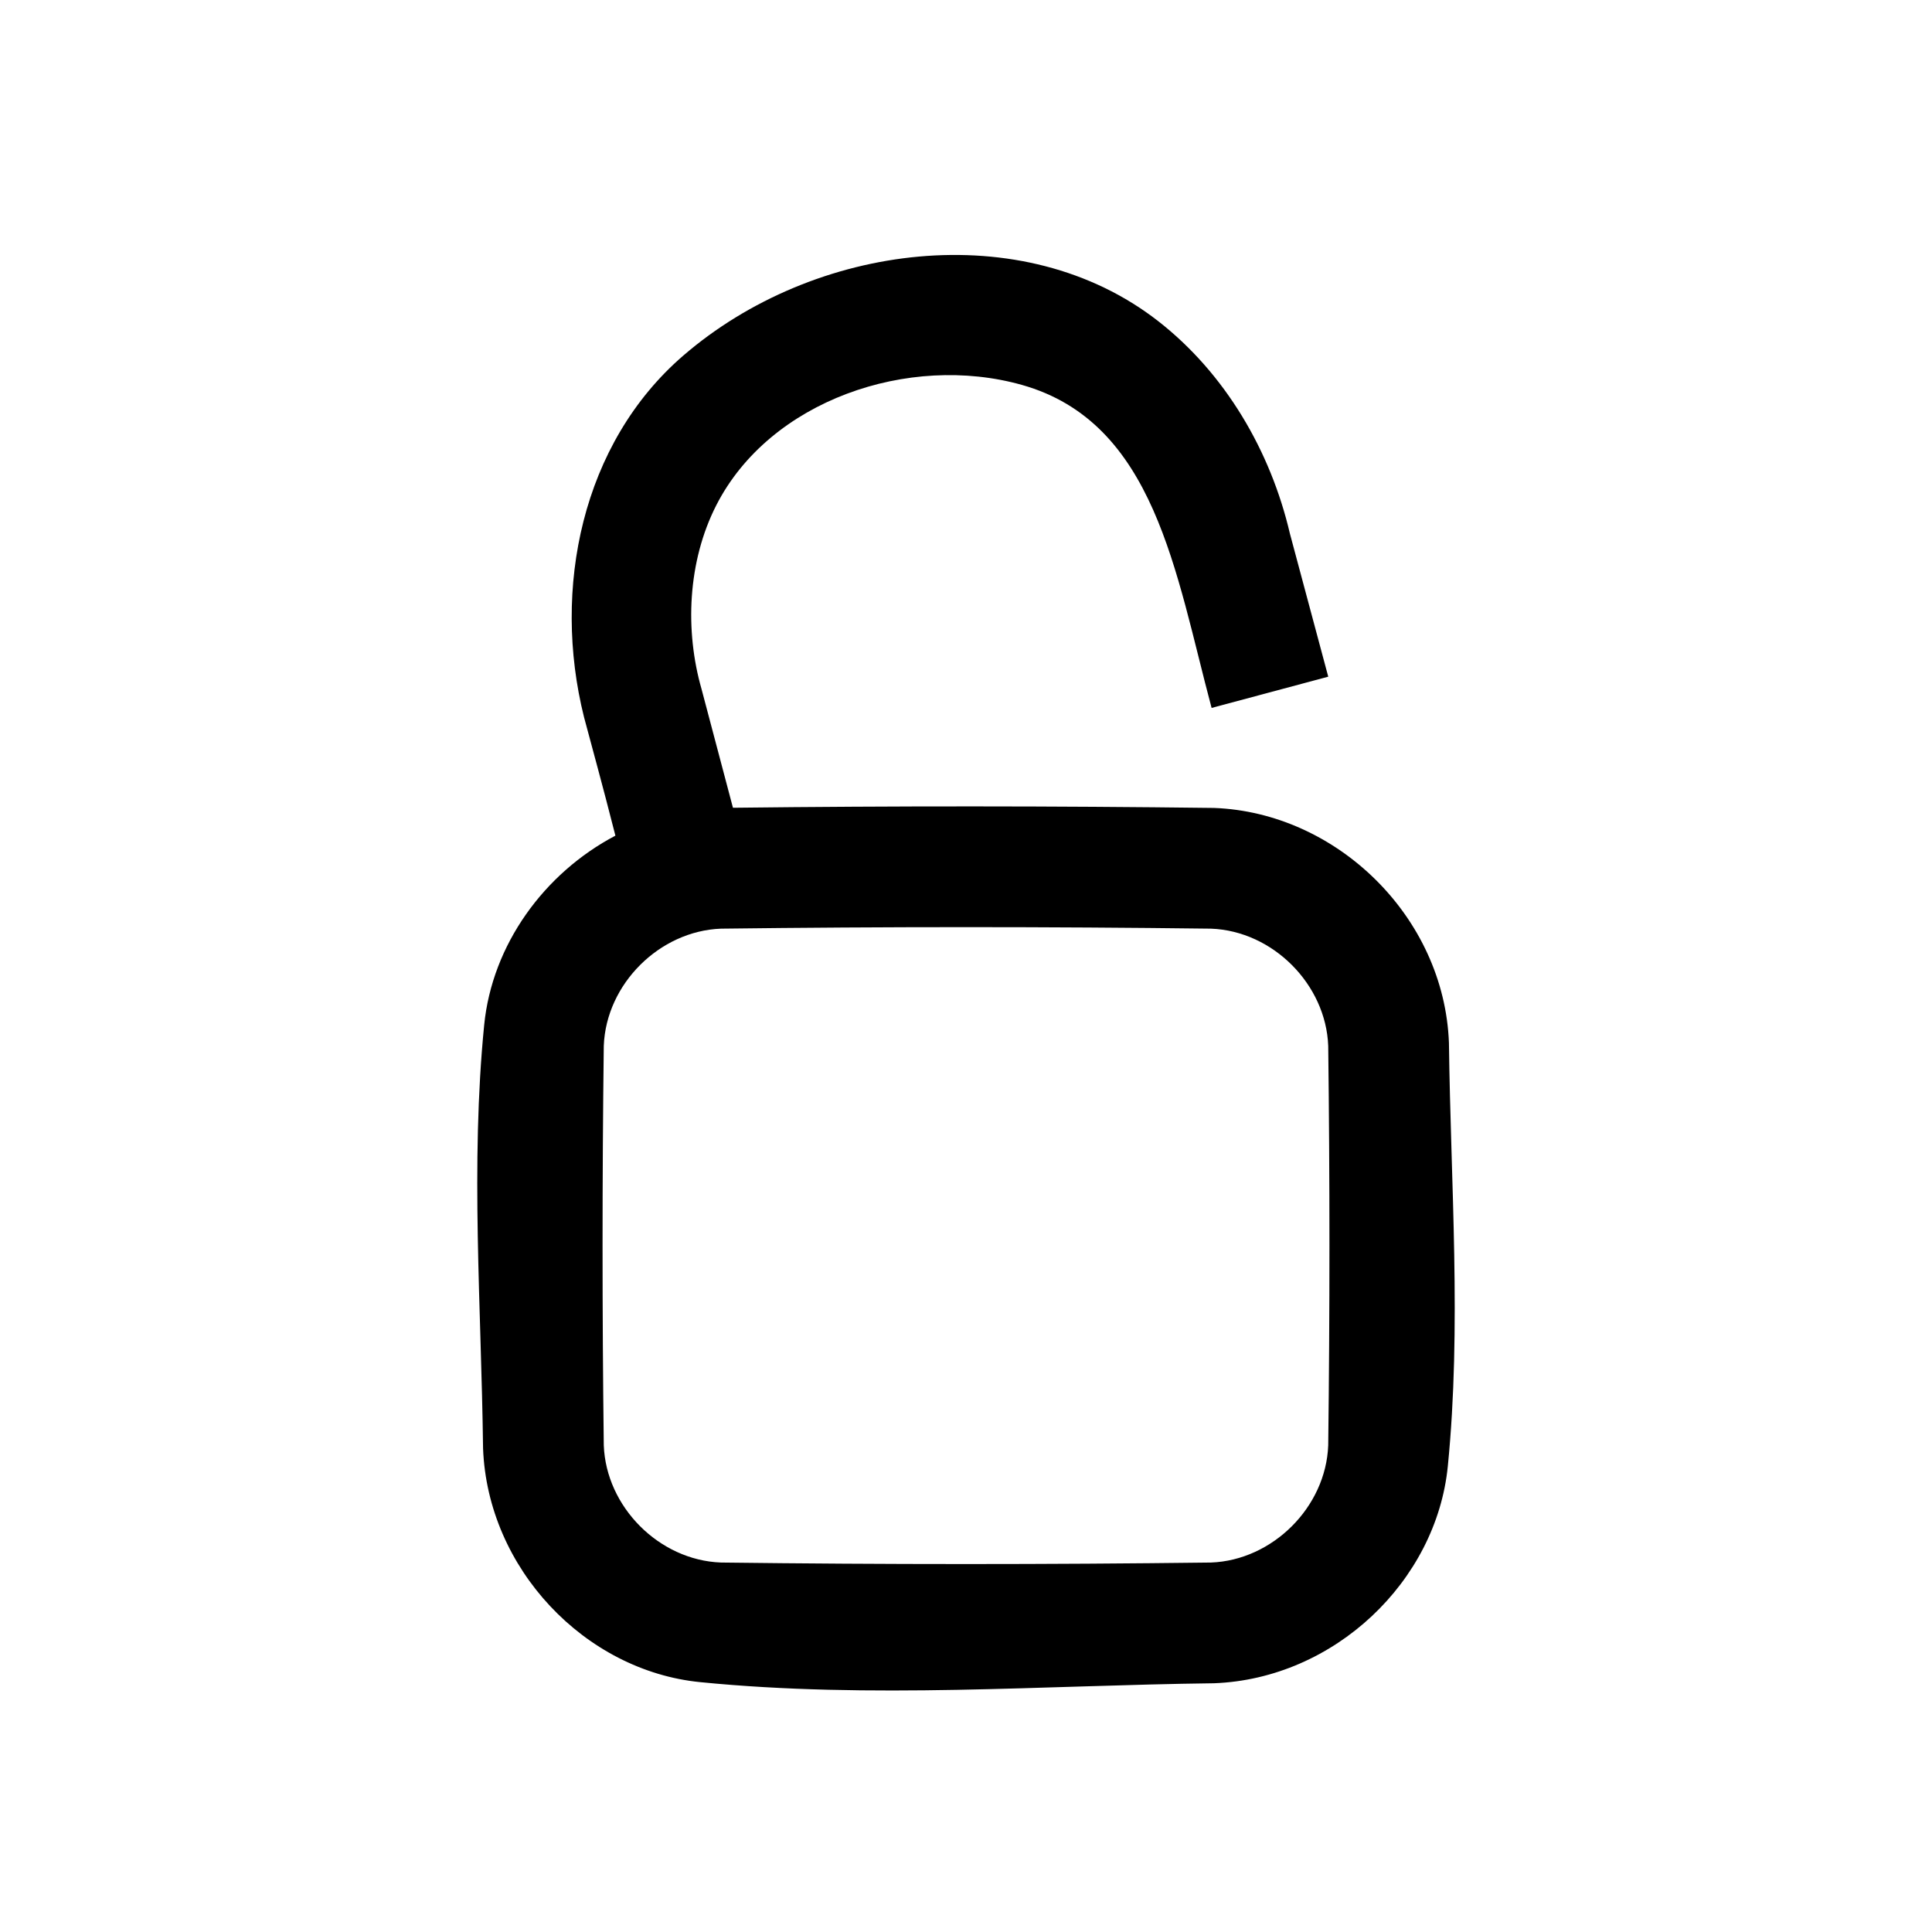 <?xml version="1.0" encoding="UTF-8" standalone="no"?><!DOCTYPE svg PUBLIC "-//W3C//DTD SVG 1.1//EN" "http://www.w3.org/Graphics/SVG/1.1/DTD/svg11.dtd"><svg width="100%" height="100%" viewBox="0 0 64 64" version="1.1" xmlns="http://www.w3.org/2000/svg" xmlns:xlink="http://www.w3.org/1999/xlink" xml:space="preserve" xmlns:serif="http://www.serif.com/" style="fill-rule:evenodd;clip-rule:evenodd;stroke-linejoin:round;stroke-miterlimit:1.414;"><path id="unlock" d="M20.386,27.682c-0.231,-0.894 -0.261,-1.043 -1.039,-3.924c-1.066,-4.256 -0.075,-9.074 3.286,-11.977c4.328,-3.736 11.256,-4.635 15.735,-1.142c2.224,1.735 3.724,4.307 4.362,7.038c0,0 1.27,4.739 1.27,4.739c-1.288,0.345 -2.576,0.69 -3.864,1.035c-1.198,-4.471 -1.871,-9.457 -6.287,-10.701c-3.739,-1.053 -8.347,0.51 -10.121,3.987c-0.954,1.871 -1.043,4.158 -0.488,6.091l1.04,3.93c5.312,-0.062 10.625,-0.06 15.936,0.006c4.068,0.151 7.626,3.607 7.782,7.782c0.058,4.677 0.422,9.4 -0.037,14.023c-0.378,3.814 -3.76,7.042 -7.745,7.191c-5.674,0.07 -11.372,0.524 -17.023,-0.037c-3.814,-0.378 -7.042,-3.759 -7.191,-7.745c-0.058,-4.676 -0.422,-9.399 0.037,-14.023c0.263,-2.656 1.982,-5.028 4.347,-6.273Zm3.497,3.081c-2.032,0.076 -3.805,1.83 -3.882,3.882c-0.054,4.411 -0.054,8.823 0,13.234c0.076,2.035 1.829,3.806 3.882,3.882c5.411,0.067 10.823,0.067 16.234,0c2.032,-0.076 3.805,-1.829 3.882,-3.882c0.054,-4.411 0.054,-8.823 0,-13.234c-0.076,-2.032 -1.83,-3.805 -3.882,-3.882c-5.411,-0.067 -10.823,-0.067 -16.234,0Z" style="fill-rule:nonzero;"/></svg>
